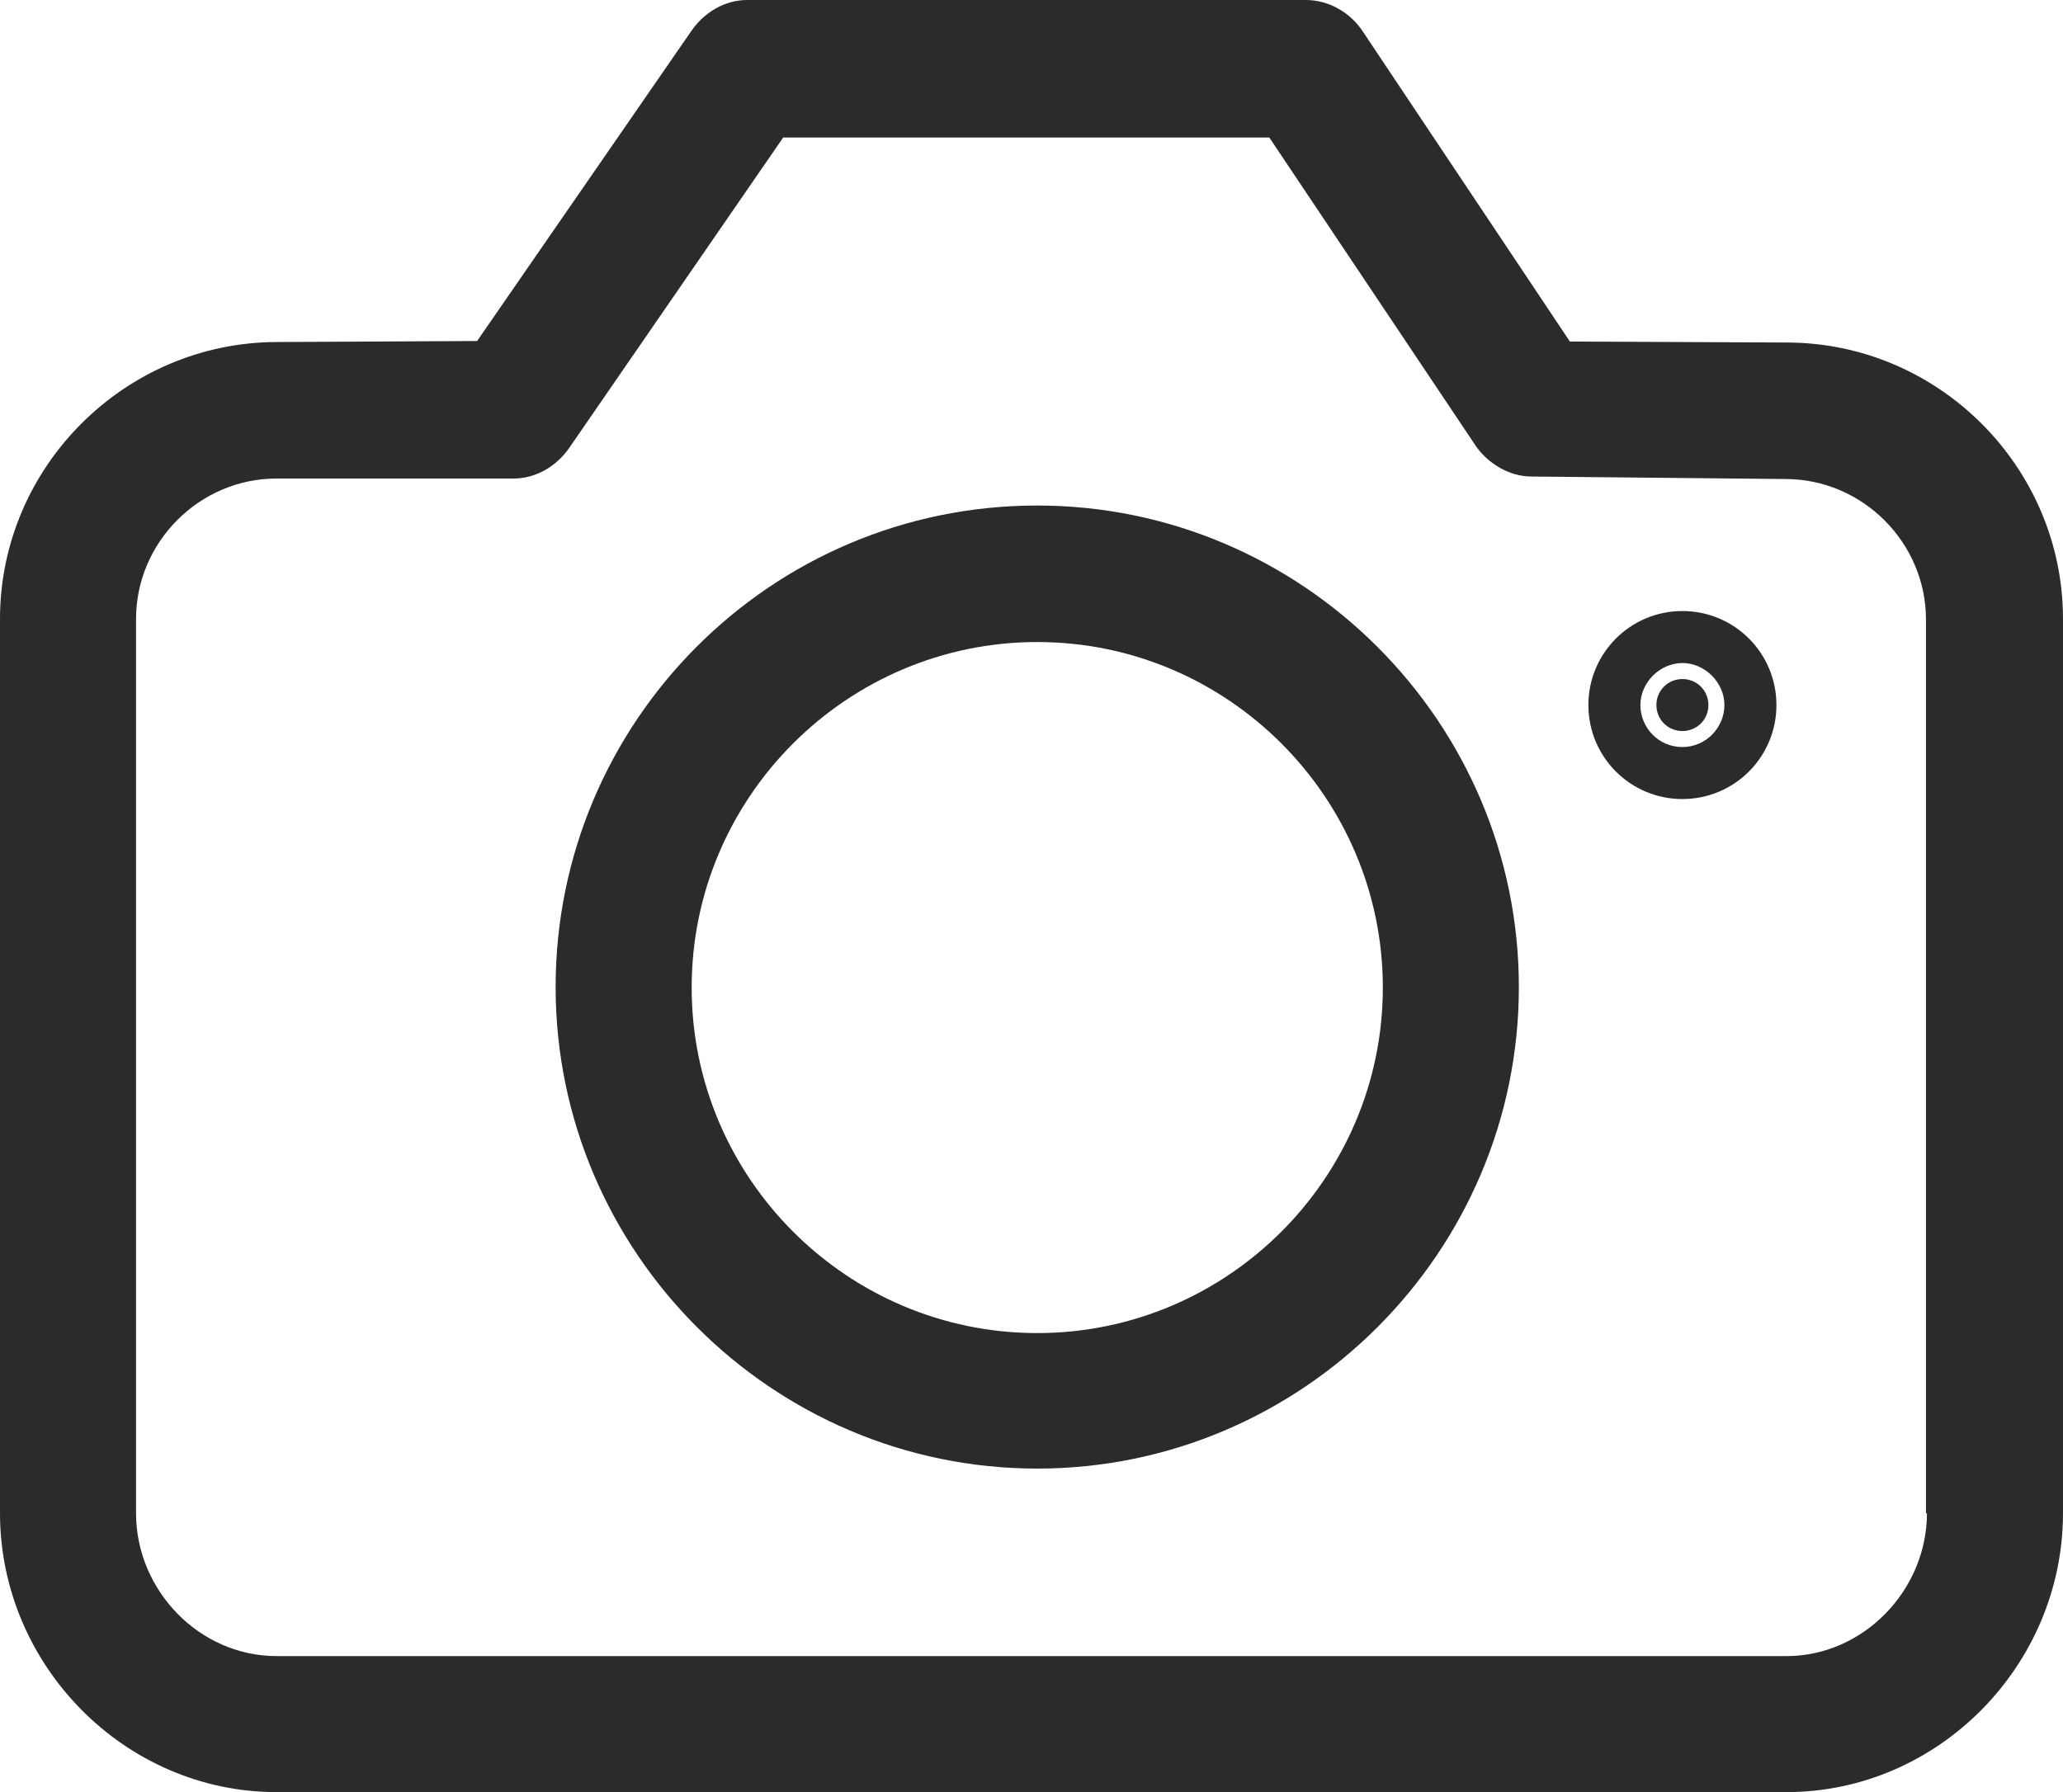 <?xml version="1.0" encoding="utf-8"?>
<!-- Generator: Adobe Illustrator 19.1.0, SVG Export Plug-In . SVG Version: 6.00 Build 0)  -->
<svg version="1.1" id="Layer_1" xmlns="http://www.w3.org/2000/svg" xmlns:xlink="http://www.w3.org/1999/xlink" x="0px" y="0px"
	 viewBox="0 0 412.5 358.4" style="enable-background:new 0 0 412.5 358.4;" xml:space="preserve">
<style type="text/css">
	.st0{fill:#2B2B2B;}
</style>
<g>
	<path class="st0" d="M357.2,68.5l-43.3-0.2L272.5,6.3C270,2.5,265.7,0,261.1,0H149.4c-4.5,0-8.6,2.5-11.1,6.1L95.4,68.2l-40.1,0.2
		C24.9,68.5,0,93.4,0,123.8v178.8c0,30.4,24.9,55.8,55.3,55.8h301.9c30.4,0,55.3-25.4,55.3-55.8V123.8
		C412.5,93.4,387.6,68.5,357.2,68.5L357.2,68.5z M385.3,302.6c0,15.4-12.7,28.6-28.1,28.6H55.3c-15.4,0-28.1-13.1-28.1-28.6V123.8
		c0-15.4,12.7-28.1,28.1-28.1h47.4c4.5,0,8.6-2.5,11.1-6.1l42.8-62.1h97.2l41.3,61.7c2.5,3.6,6.8,6.1,11.1,6.1l50.8,0.5
		c15.4,0,28.1,12.7,28.1,28.1v178.8L385.3,302.6L385.3,302.6z M385.3,302.6"/>
	<path class="st0" d="M207.4,101.1c-53.3,0-96.3,43.3-96.3,96.3s43.3,96.3,96.3,96.3c53,0,96.3-43.3,96.3-96.3
		S260.4,101.1,207.4,101.1L207.4,101.1z M207.4,266.6c-38.1,0-69.1-31.1-69.1-69.1c0-38.1,31.1-69.1,69.1-69.1
		c38.1,0,69.1,31.1,69.1,69.1C276.5,235.5,245.5,266.6,207.4,266.6L207.4,266.6z M207.4,266.6"/>
	<path class="st0" d="M341.6,141c0,2.9-2.3,5.2-5.2,5.2c-2.9,0-5.2-2.3-5.2-5.2c0-2.9,2.3-5.2,5.2-5.2
		C339.3,135.8,341.6,138.1,341.6,141L341.6,141z M341.6,141"/>
	<path class="st0" d="M336.4,122.2c-10.4,0-18.8,8.4-18.8,18.8c0,10.4,8.4,18.8,18.8,18.8c10.4,0,18.8-8.4,18.8-18.8
		C355.2,130.6,346.8,122.2,336.4,122.2L336.4,122.2z M336.4,149.4c-4.8,0-8.4-3.9-8.4-8.4c0-4.5,3.9-8.4,8.4-8.4
		c4.5,0,8.4,3.9,8.4,8.4C344.8,145.5,341.1,149.4,336.4,149.4L336.4,149.4z M336.4,149.4"/>
</g>
</svg>
